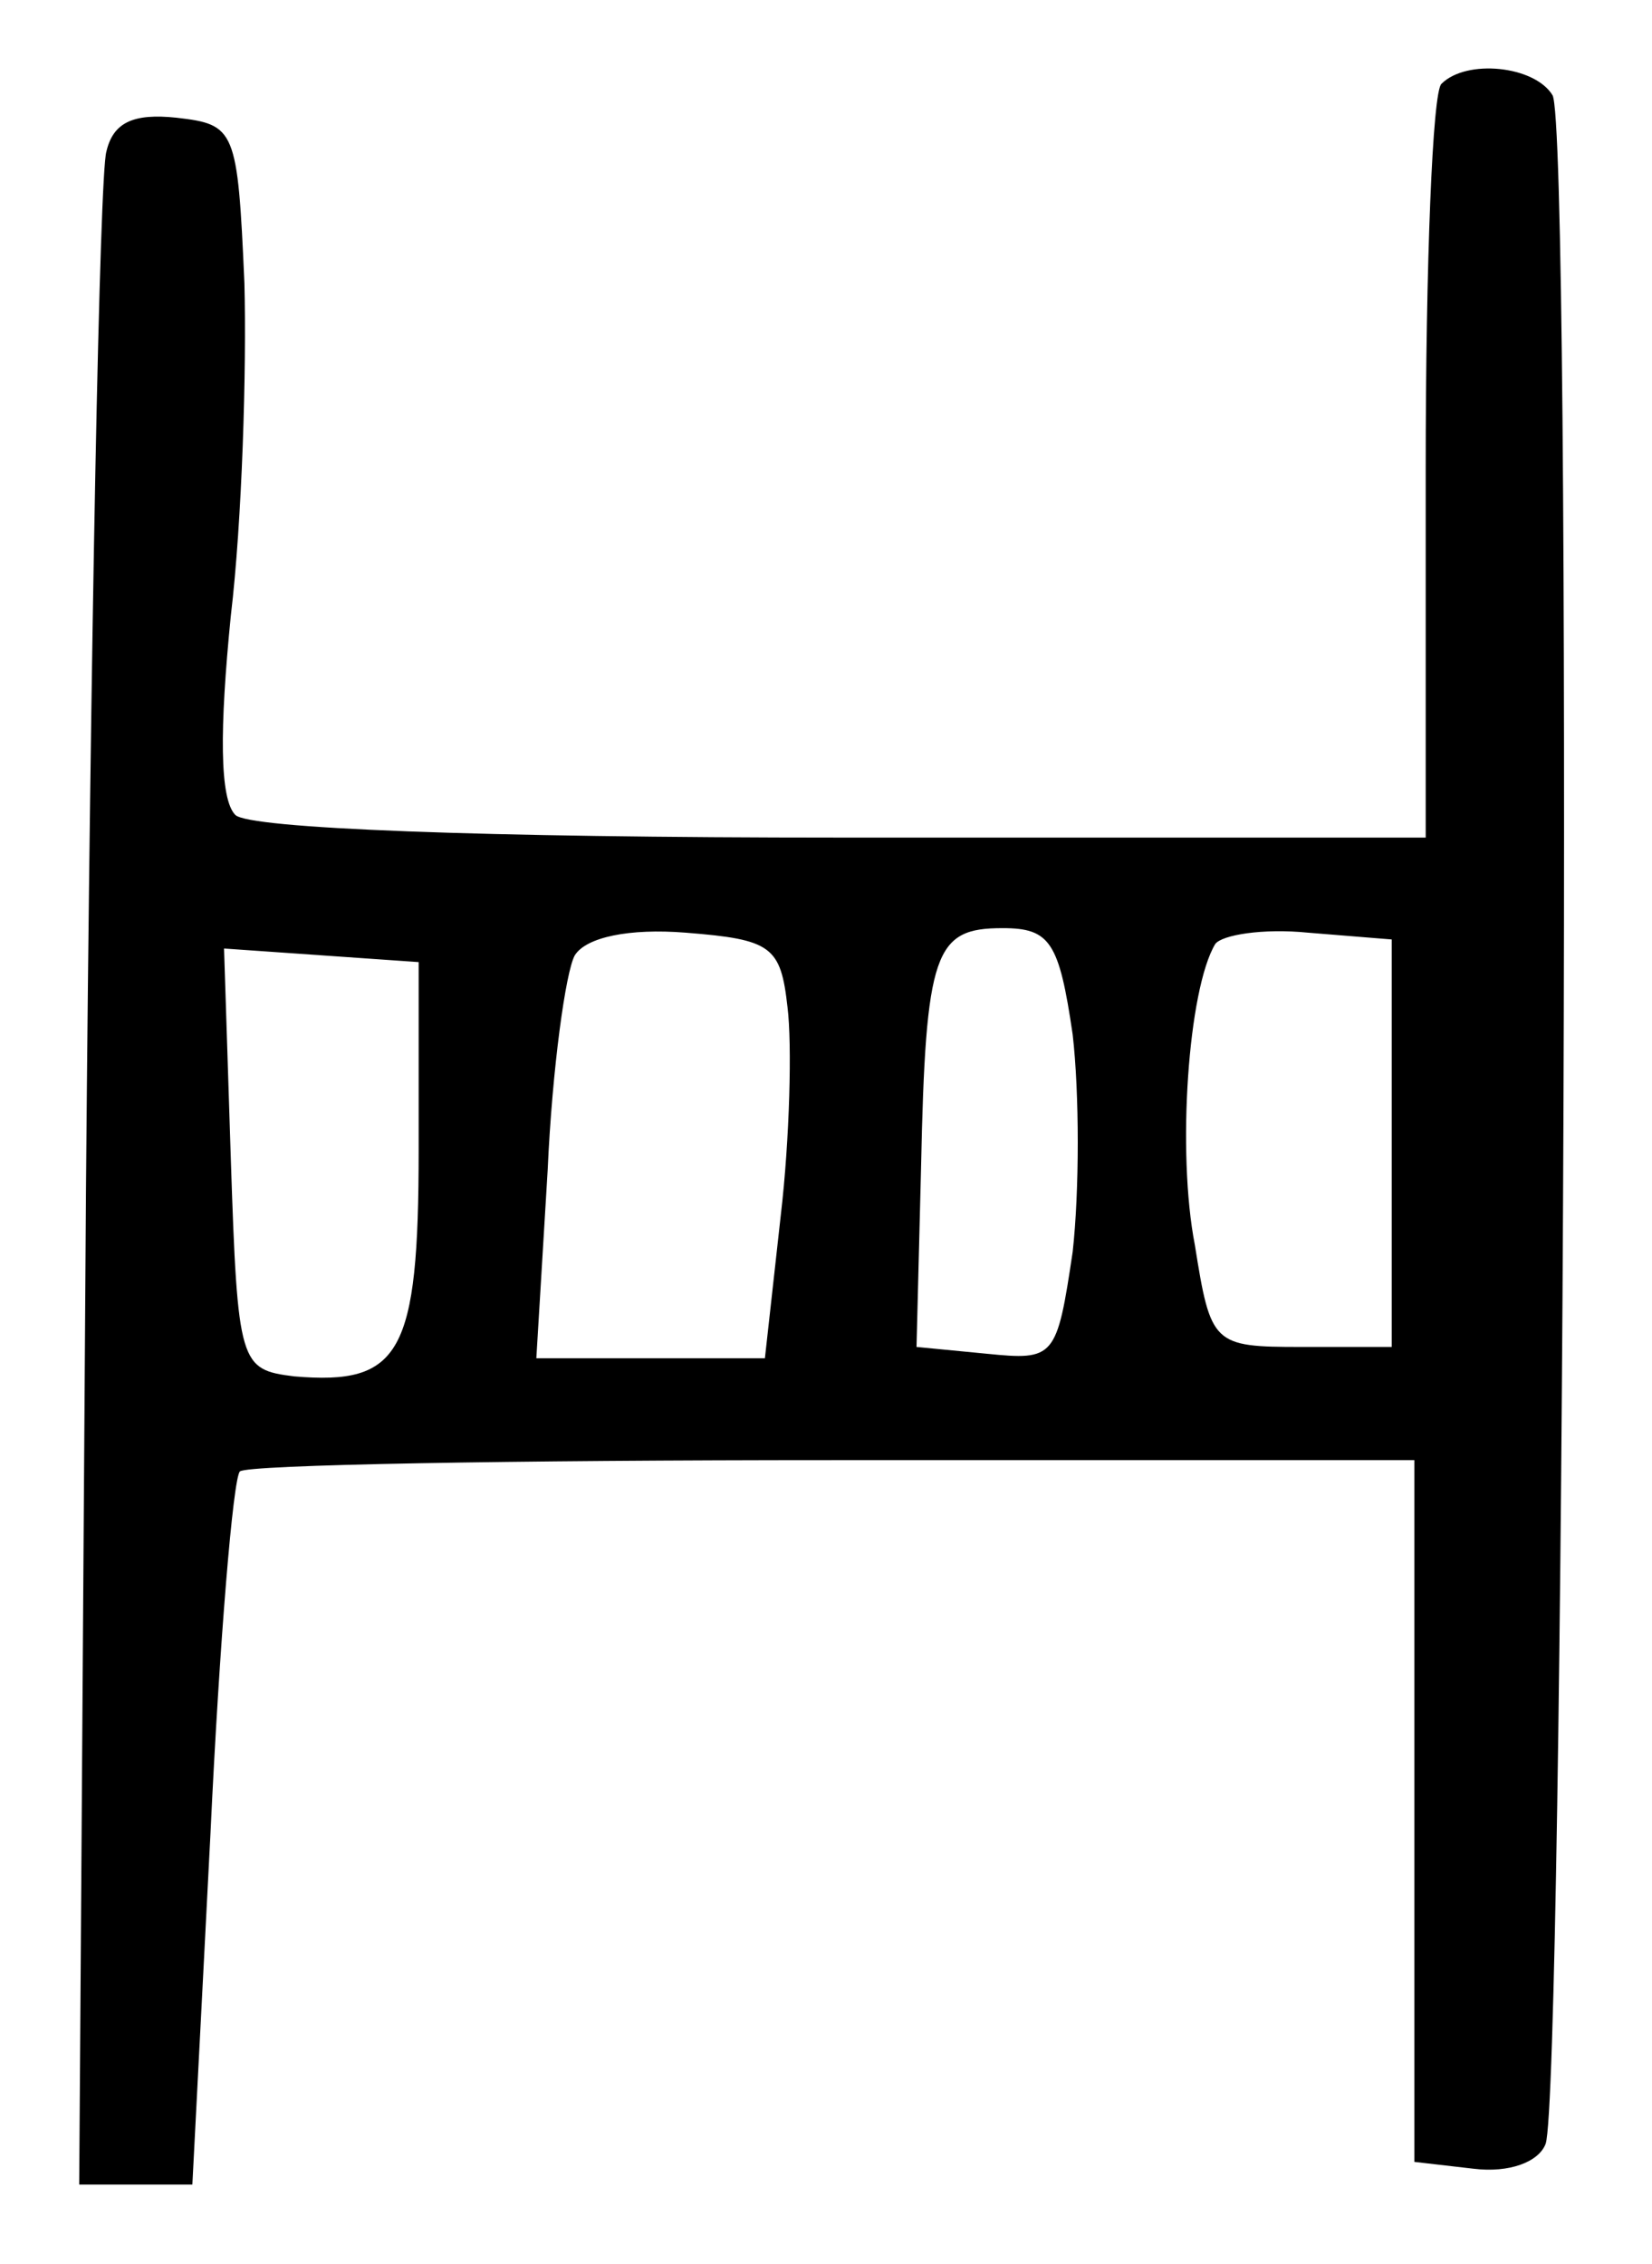 <?xml version="1.0" standalone="no"?>
<!DOCTYPE svg PUBLIC "-//W3C//DTD SVG 20010904//EN"
 "http://www.w3.org/TR/2001/REC-SVG-20010904/DTD/svg10.dtd">
<svg version="1.0" xmlns="http://www.w3.org/2000/svg"
 width="73pt" height="100pt" viewBox="0 0 73 100"
 preserveAspectRatio="xMidYMid meet">
<g transform="translate(0,100) scale(0.1,-0.1)"
fill="#000000" stroke="none">
<path d="M637 963 c-4 -3 -7 -80 -7 -170 l0 -163 -258 0 c-160 0 -262 4 -268
10 -7 7 -7 38 -2 88 5 42 7 109 6 147 -3 68 -4 70 -30 73 -19 2 -28 -2 -31
-15 -3 -10 -7 -216 -9 -458 l-3 -440 25 0 25 0 8 155 c4 85 10 157 13 160 3 3
121 5 262 5 l257 0 0 -155 0 -155 26 -3 c16 -2 29 3 32 11 8 23 12 892 3 905
-8 13 -38 16 -49 5z m-289 -408 c2 -16 1 -58 -3 -92 l-7 -63 -50 0 -51 0 5 83
c2 45 8 88 12 95 5 8 24 12 49 10 38 -3 42 -6 45 -33z m126 -12 c3 -26 3 -69
0 -96 -7 -47 -8 -48 -38 -45 l-31 3 2 79 c2 96 6 106 36 106 21 0 25 -6 31
-47z m141 -48 l0 -90 -40 0 c-39 0 -40 1 -47 45 -8 41 -3 113 9 133 3 4 21 7
41 5 l37 -3 0 -90z m-430 -3 c0 -90 -8 -104 -55 -100 -24 3 -25 5 -28 96 l-3
93 43 -3 43 -3 0 -83z"/>
</g>
</svg>

